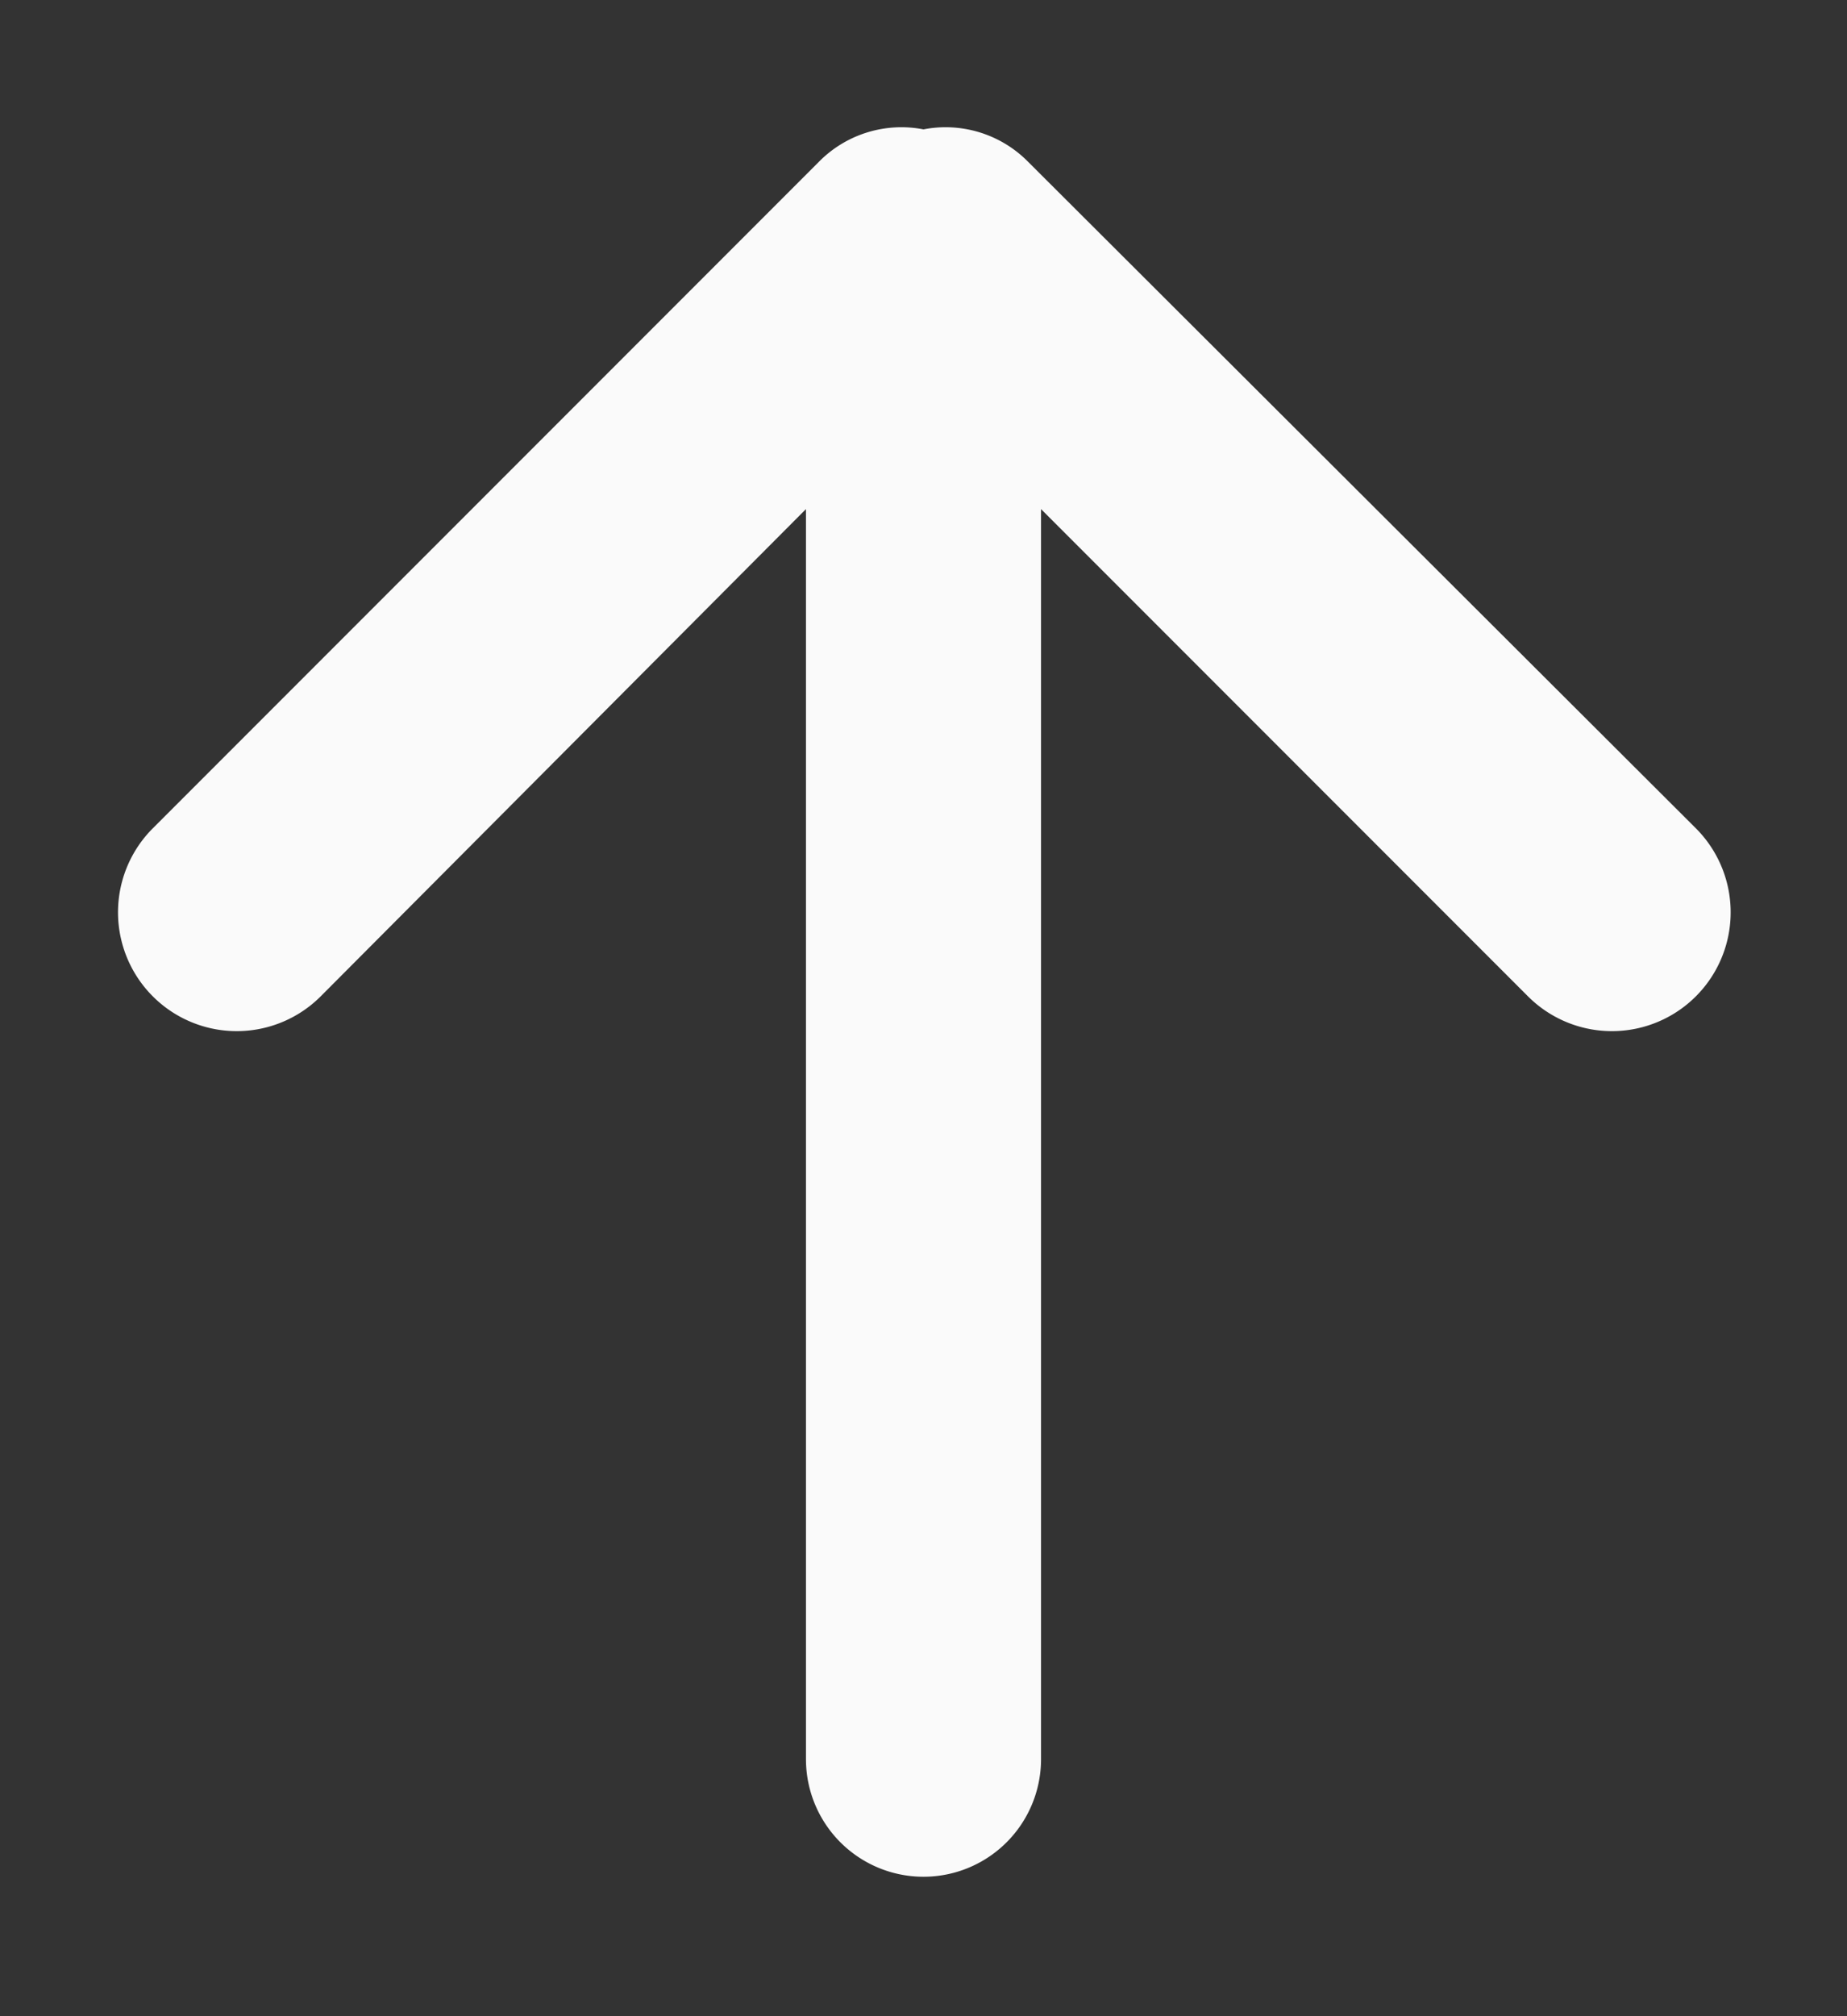 <svg xmlns="http://www.w3.org/2000/svg" width="11" height="12" viewBox="0 0 11 12"><rect x="0" y="0" width="11" height="12" fill="#333333" stroke="none"/><path fill="#fafafa" d="M6.12.96A.69.69 0 0 0 5.5.77a.69.69 0 0 0-.62.19L.91 4.93a.7.7 0 0 0 1 1l2.89-2.9v7.44a.7.7 0 0 0 1.4 0V3.03l2.9 2.9a.7.7 0 1 0 1-1z"/></svg>